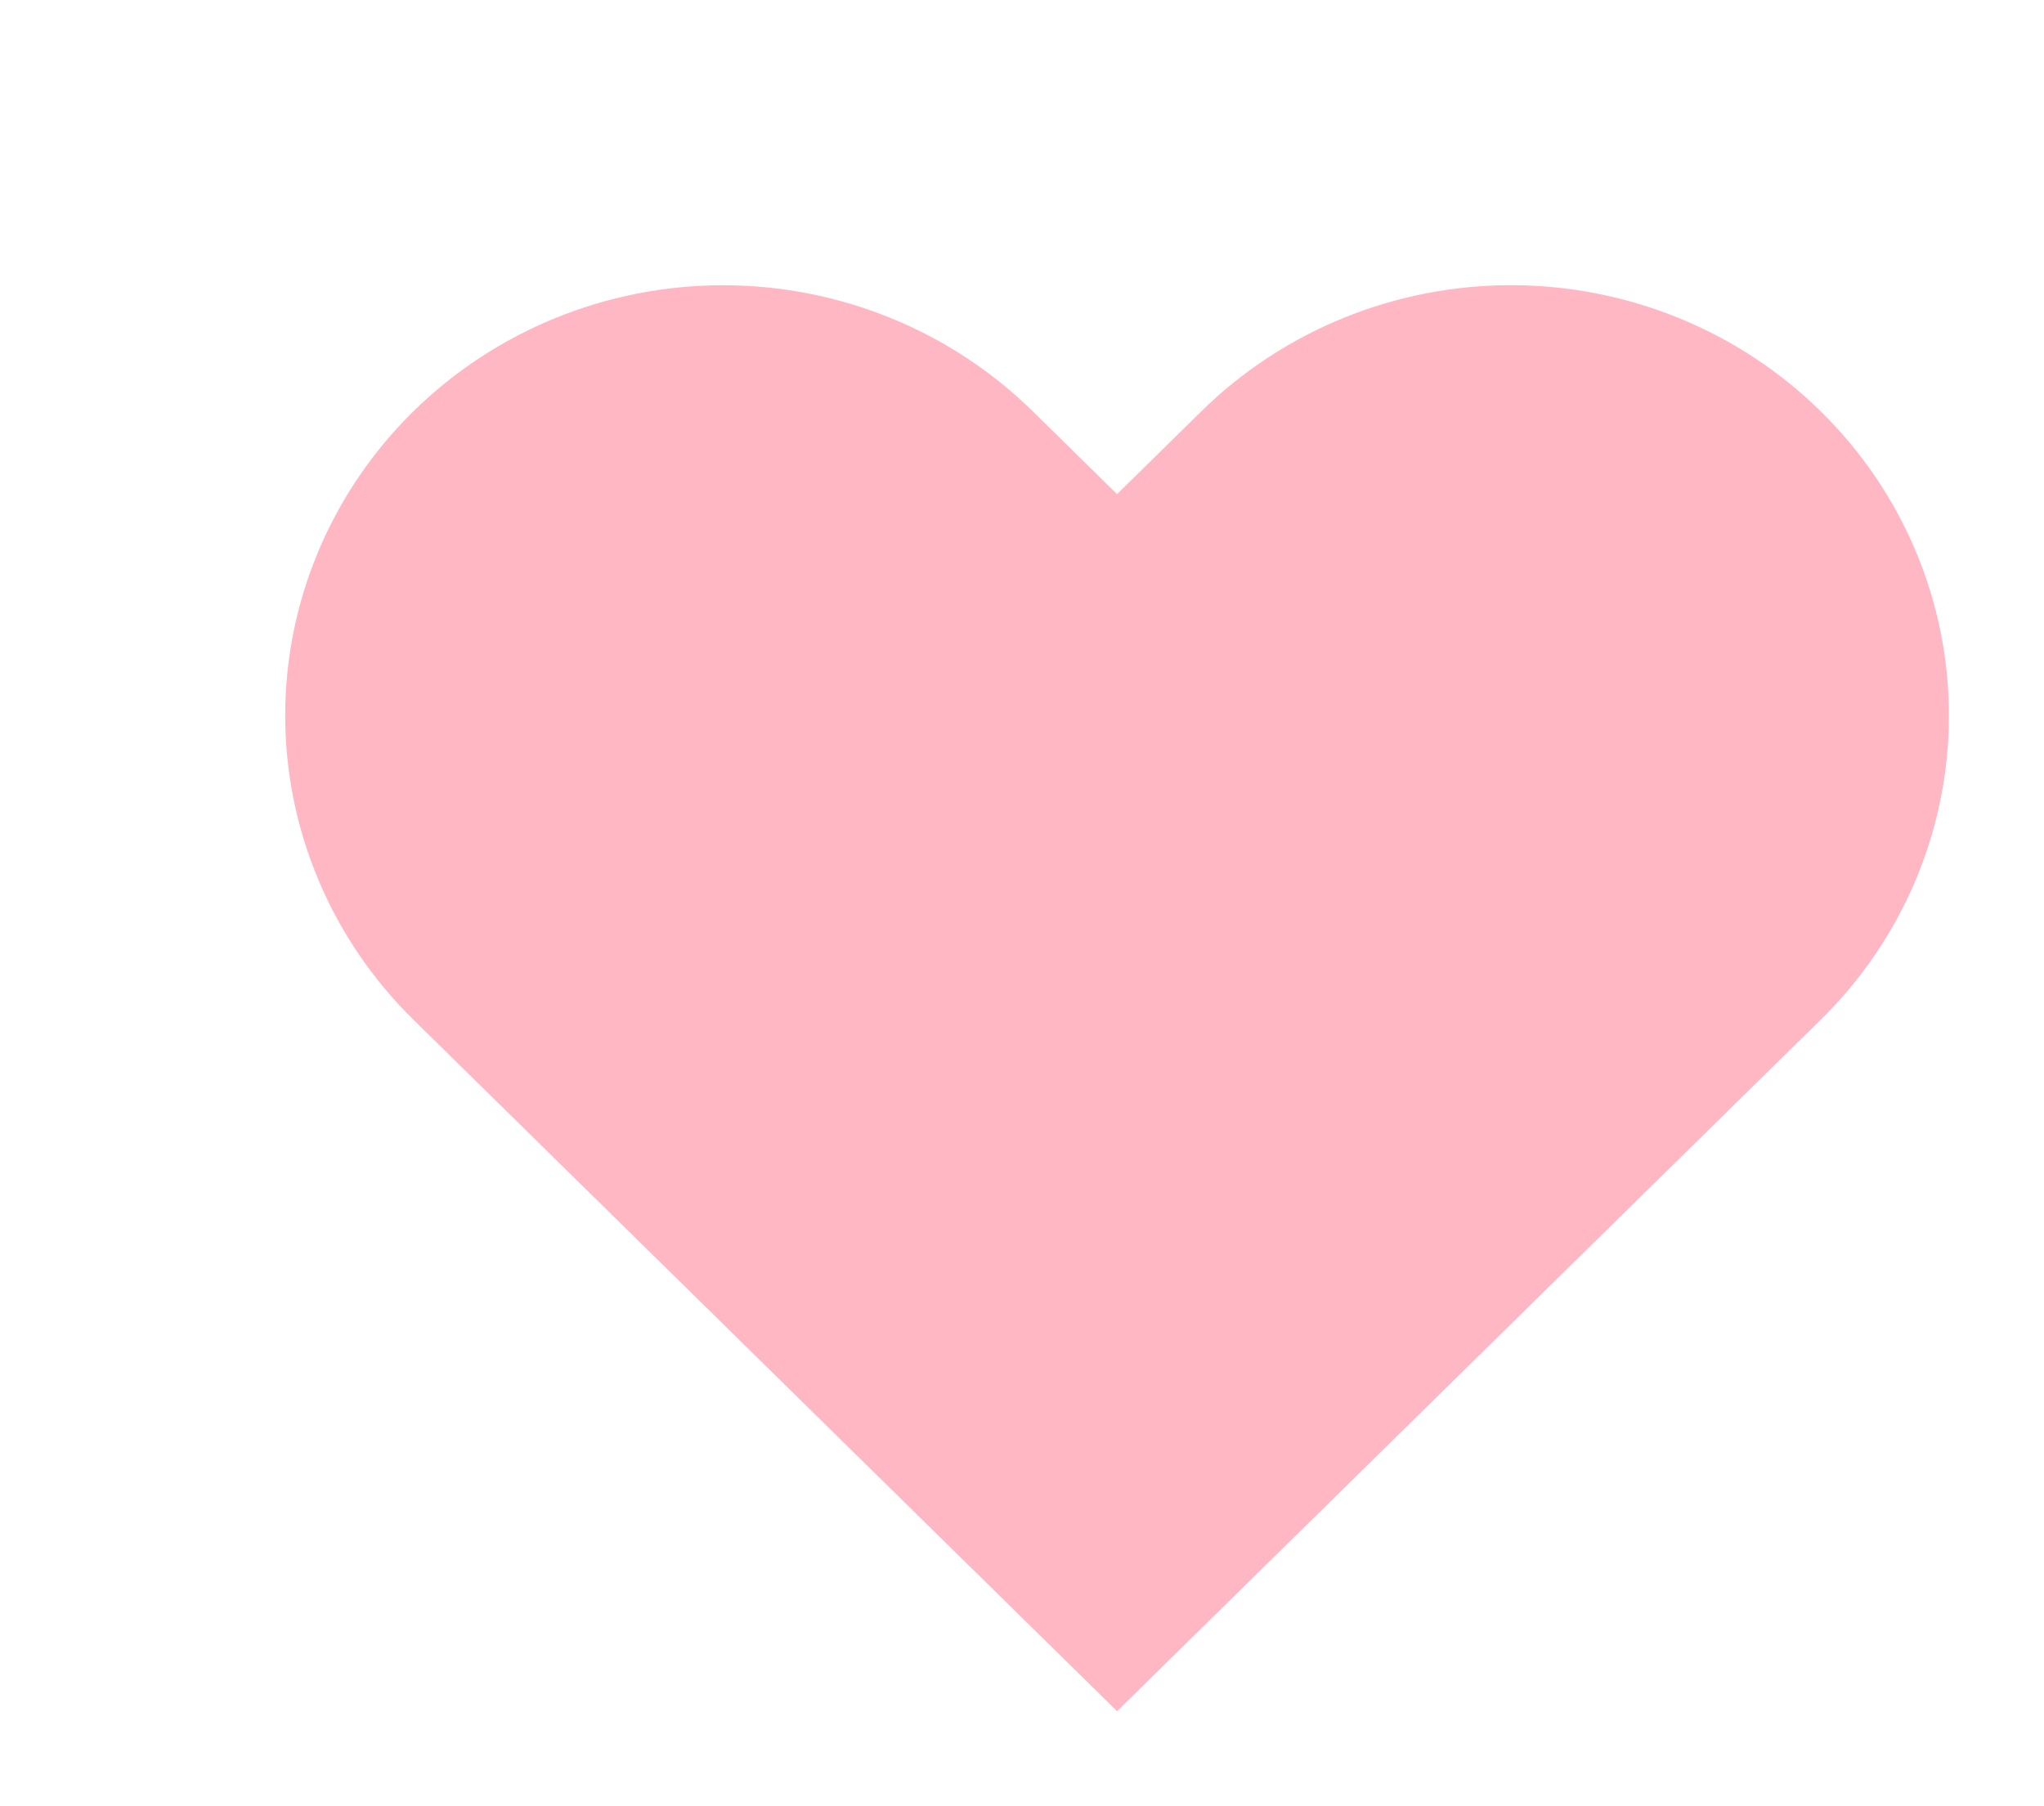 <svg width="43" height="38" viewBox="0 0 43 38" fill="none" xmlns="http://www.w3.org/2000/svg">
<g filter="url(#filter0_di_43_7702)">
<path d="M36.301 2.652C35.446 1.811 34.431 1.144 33.313 0.689C32.195 0.234 30.997 0 29.788 0C28.578 0 27.38 0.234 26.263 0.689C25.145 1.144 24.13 1.811 23.274 2.652L21.5 4.396L19.725 2.652C17.997 0.955 15.654 0.001 13.211 0.001C10.768 0.001 8.425 0.955 6.698 2.652C4.97 4.35 4 6.652 4 9.053C4 11.454 4.97 13.756 6.698 15.454L8.473 17.198L21.5 30L34.526 17.198L36.301 15.454C37.157 14.614 37.836 13.616 38.299 12.517C38.762 11.419 39 10.242 39 9.053C39 7.864 38.762 6.687 38.299 5.589C37.836 4.491 37.157 3.493 36.301 2.652Z" fill="#FFB7C3"/>
</g>
<defs>
<filter id="filter0_di_43_7702" x="0" y="0" width="43" height="38" filterUnits="userSpaceOnUse" color-interpolation-filters="sRGB">
<feFlood flood-opacity="0" result="BackgroundImageFix"/>
<feColorMatrix in="SourceAlpha" type="matrix" values="0 0 0 0 0 0 0 0 0 0 0 0 0 0 0 0 0 0 127 0" result="hardAlpha"/>
<feOffset dy="4"/>
<feGaussianBlur stdDeviation="2"/>
<feComposite in2="hardAlpha" operator="out"/>
<feColorMatrix type="matrix" values="0 0 0 0 0 0 0 0 0 0 0 0 0 0 0 0 0 0 0.1 0"/>
<feBlend mode="normal" in2="BackgroundImageFix" result="effect1_dropShadow_43_7702"/>
<feBlend mode="normal" in="SourceGraphic" in2="effect1_dropShadow_43_7702" result="shape"/>
<feColorMatrix in="SourceAlpha" type="matrix" values="0 0 0 0 0 0 0 0 0 0 0 0 0 0 0 0 0 0 127 0" result="hardAlpha"/>
<feOffset dx="2" dy="2"/>
<feGaussianBlur stdDeviation="1"/>
<feComposite in2="hardAlpha" operator="arithmetic" k2="-1" k3="1"/>
<feColorMatrix type="matrix" values="0 0 0 0 1 0 0 0 0 1 0 0 0 0 1 0 0 0 0.25 0"/>
<feBlend mode="normal" in2="shape" result="effect2_innerShadow_43_7702"/>
</filter>
</defs>
</svg>
